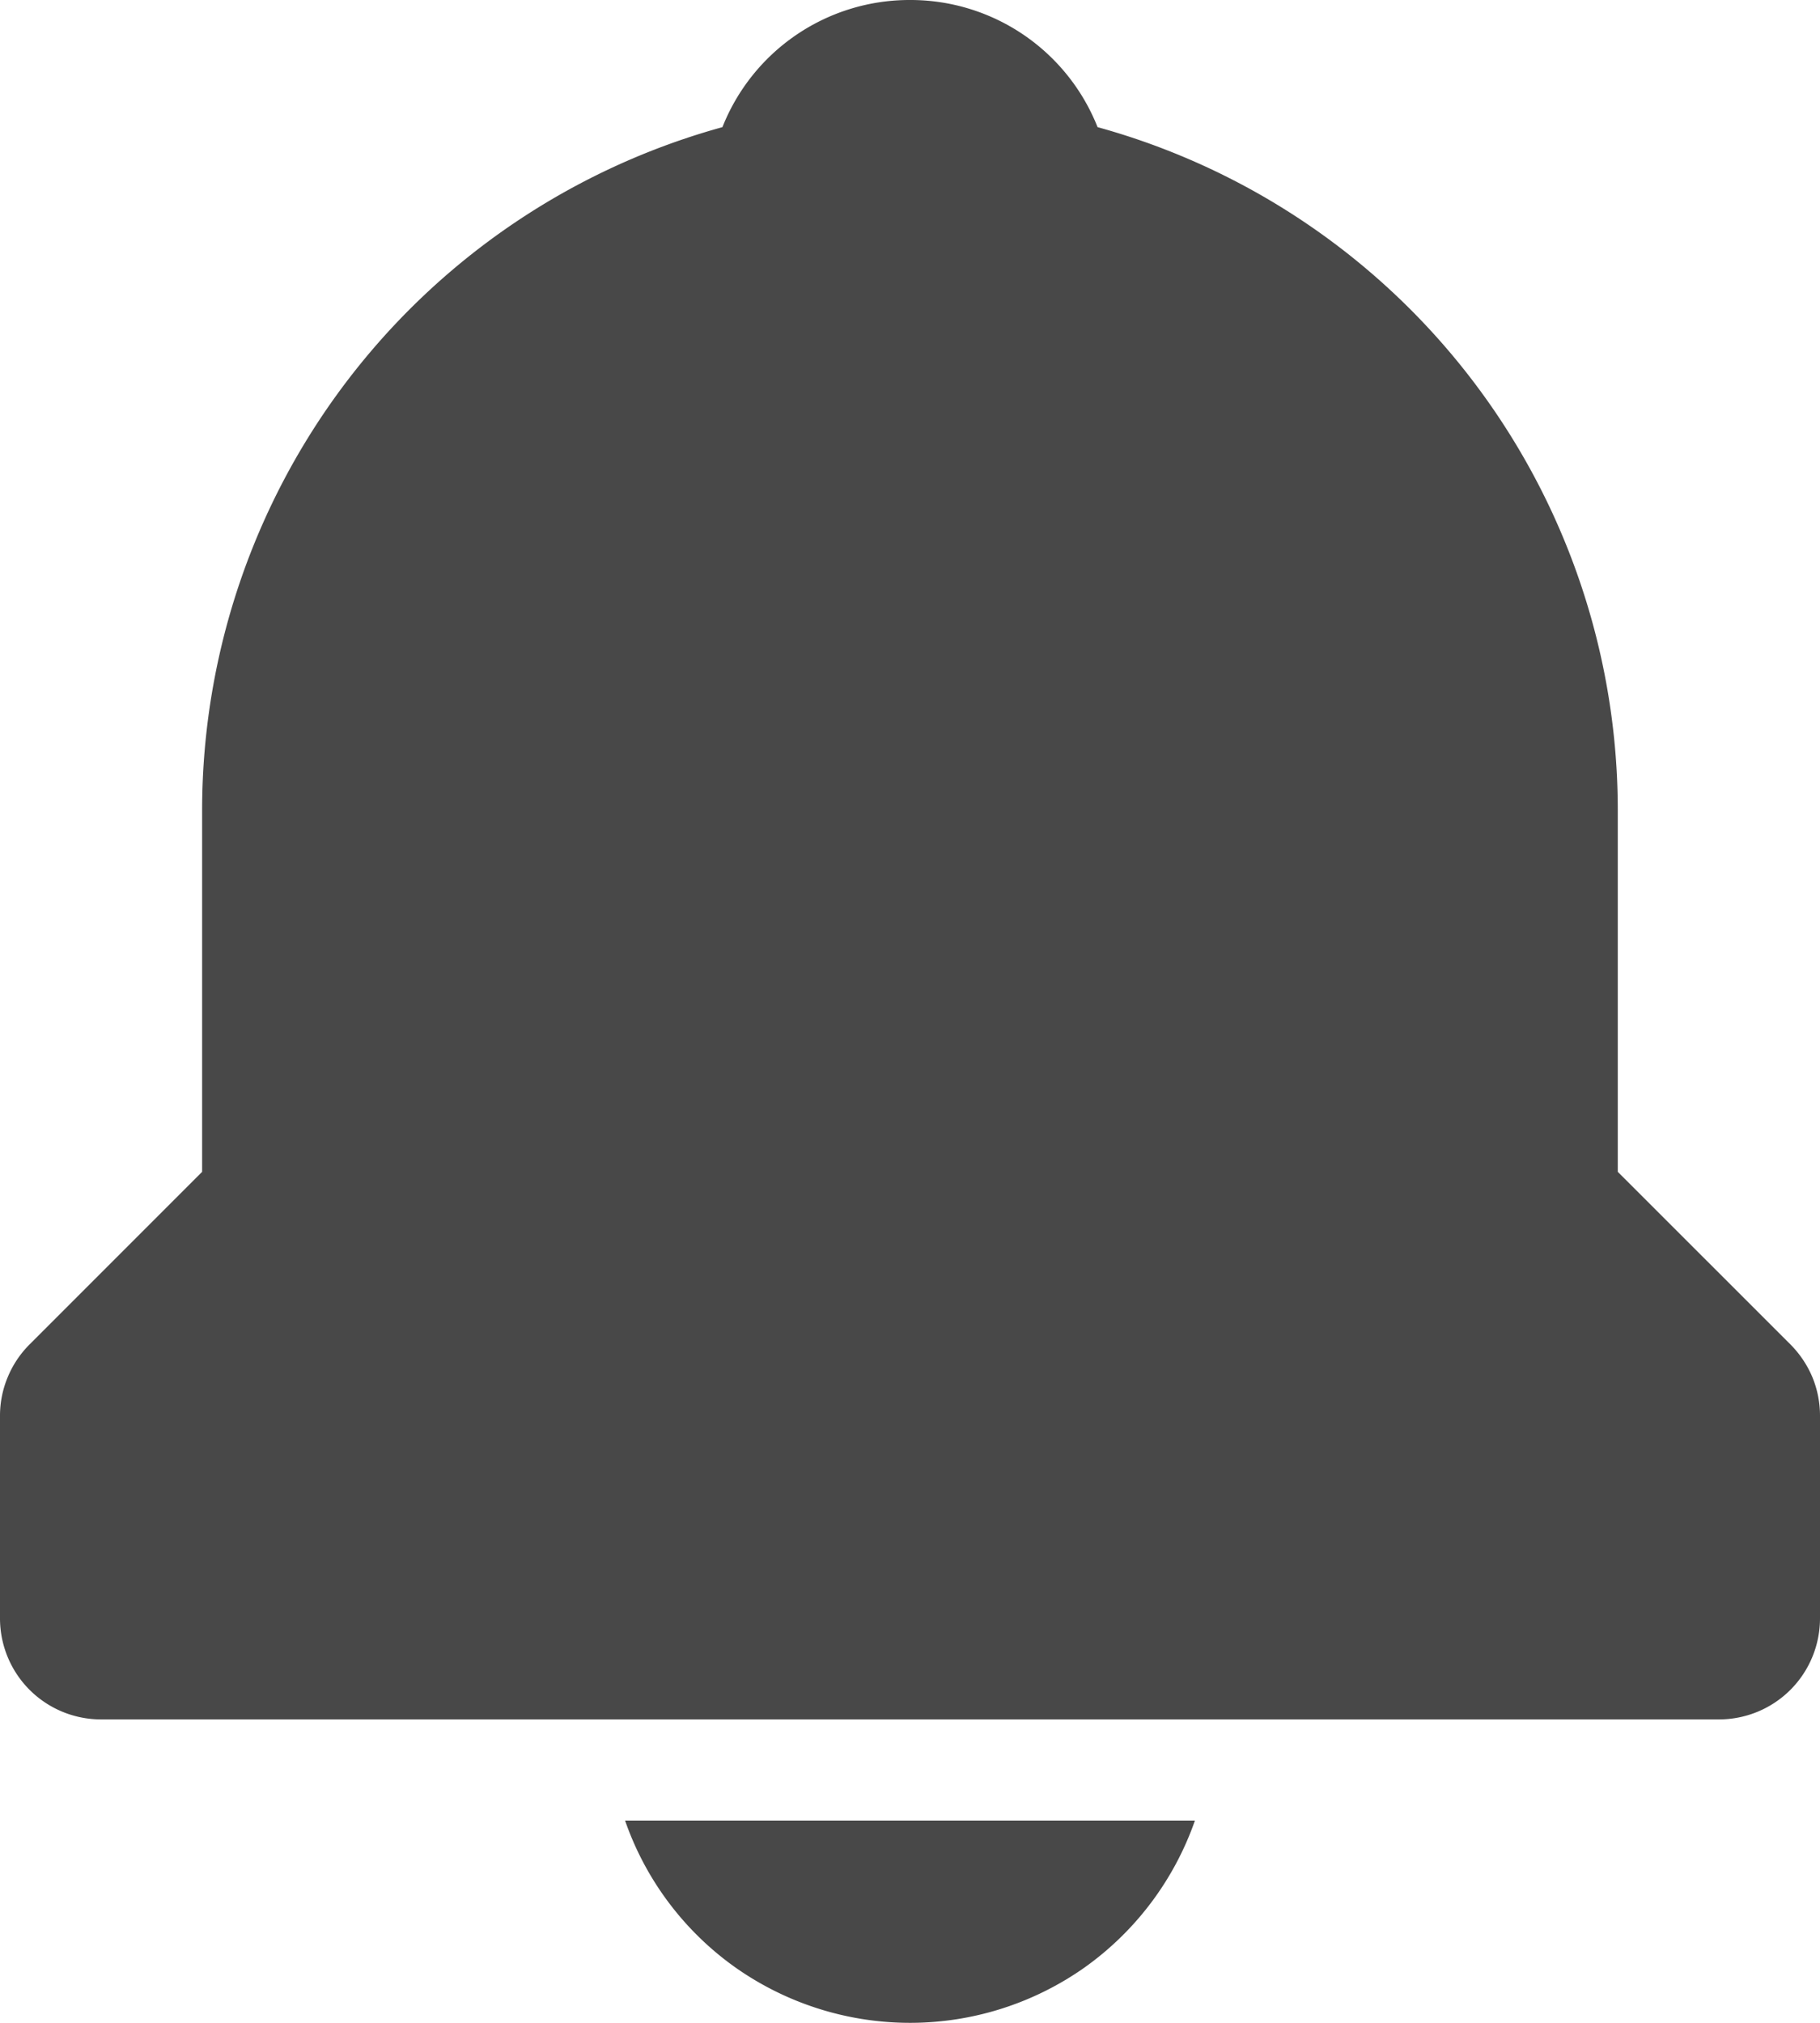 <svg xmlns="http://www.w3.org/2000/svg" width="18" height="20" viewBox="0 0 18 20">
  <defs>
    <style>
      .cls-1 {
      fill: #484848;
      }
    </style>
  </defs>
  <g id="bx:bx-bell" transform="translate(-3 -2)">
    <path id="Union_1" data-name="Union 1" class="cls-1" d="M-5344.729-127.549a2.978,2.978,0,0,1-1.089-1.451h5.636a2.994,2.994,0,0,1-1.089,1.451A2.994,2.994,0,0,1-5343-127,3,3,0,0,1-5344.729-127.549ZM-5351-130a1,1,0,0,1-.708-.293A1,1,0,0,1-5352-131v-2a.988.988,0,0,1,.076-.383.993.993,0,0,1,.216-.324l1.707-1.707V-139a7.009,7.009,0,0,1,5.146-6.743A1.99,1.99,0,0,1-5343-147a1.99,1.99,0,0,1,1.855,1.257A7.008,7.008,0,0,1-5336-139v3.586l1.708,1.707a1.019,1.019,0,0,1,.217.324A1,1,0,0,1-5334-133v2a1,1,0,0,1-.292.707A1,1,0,0,1-5335-130Z" transform="translate(5355 149)"/>
  </g>
</svg>
